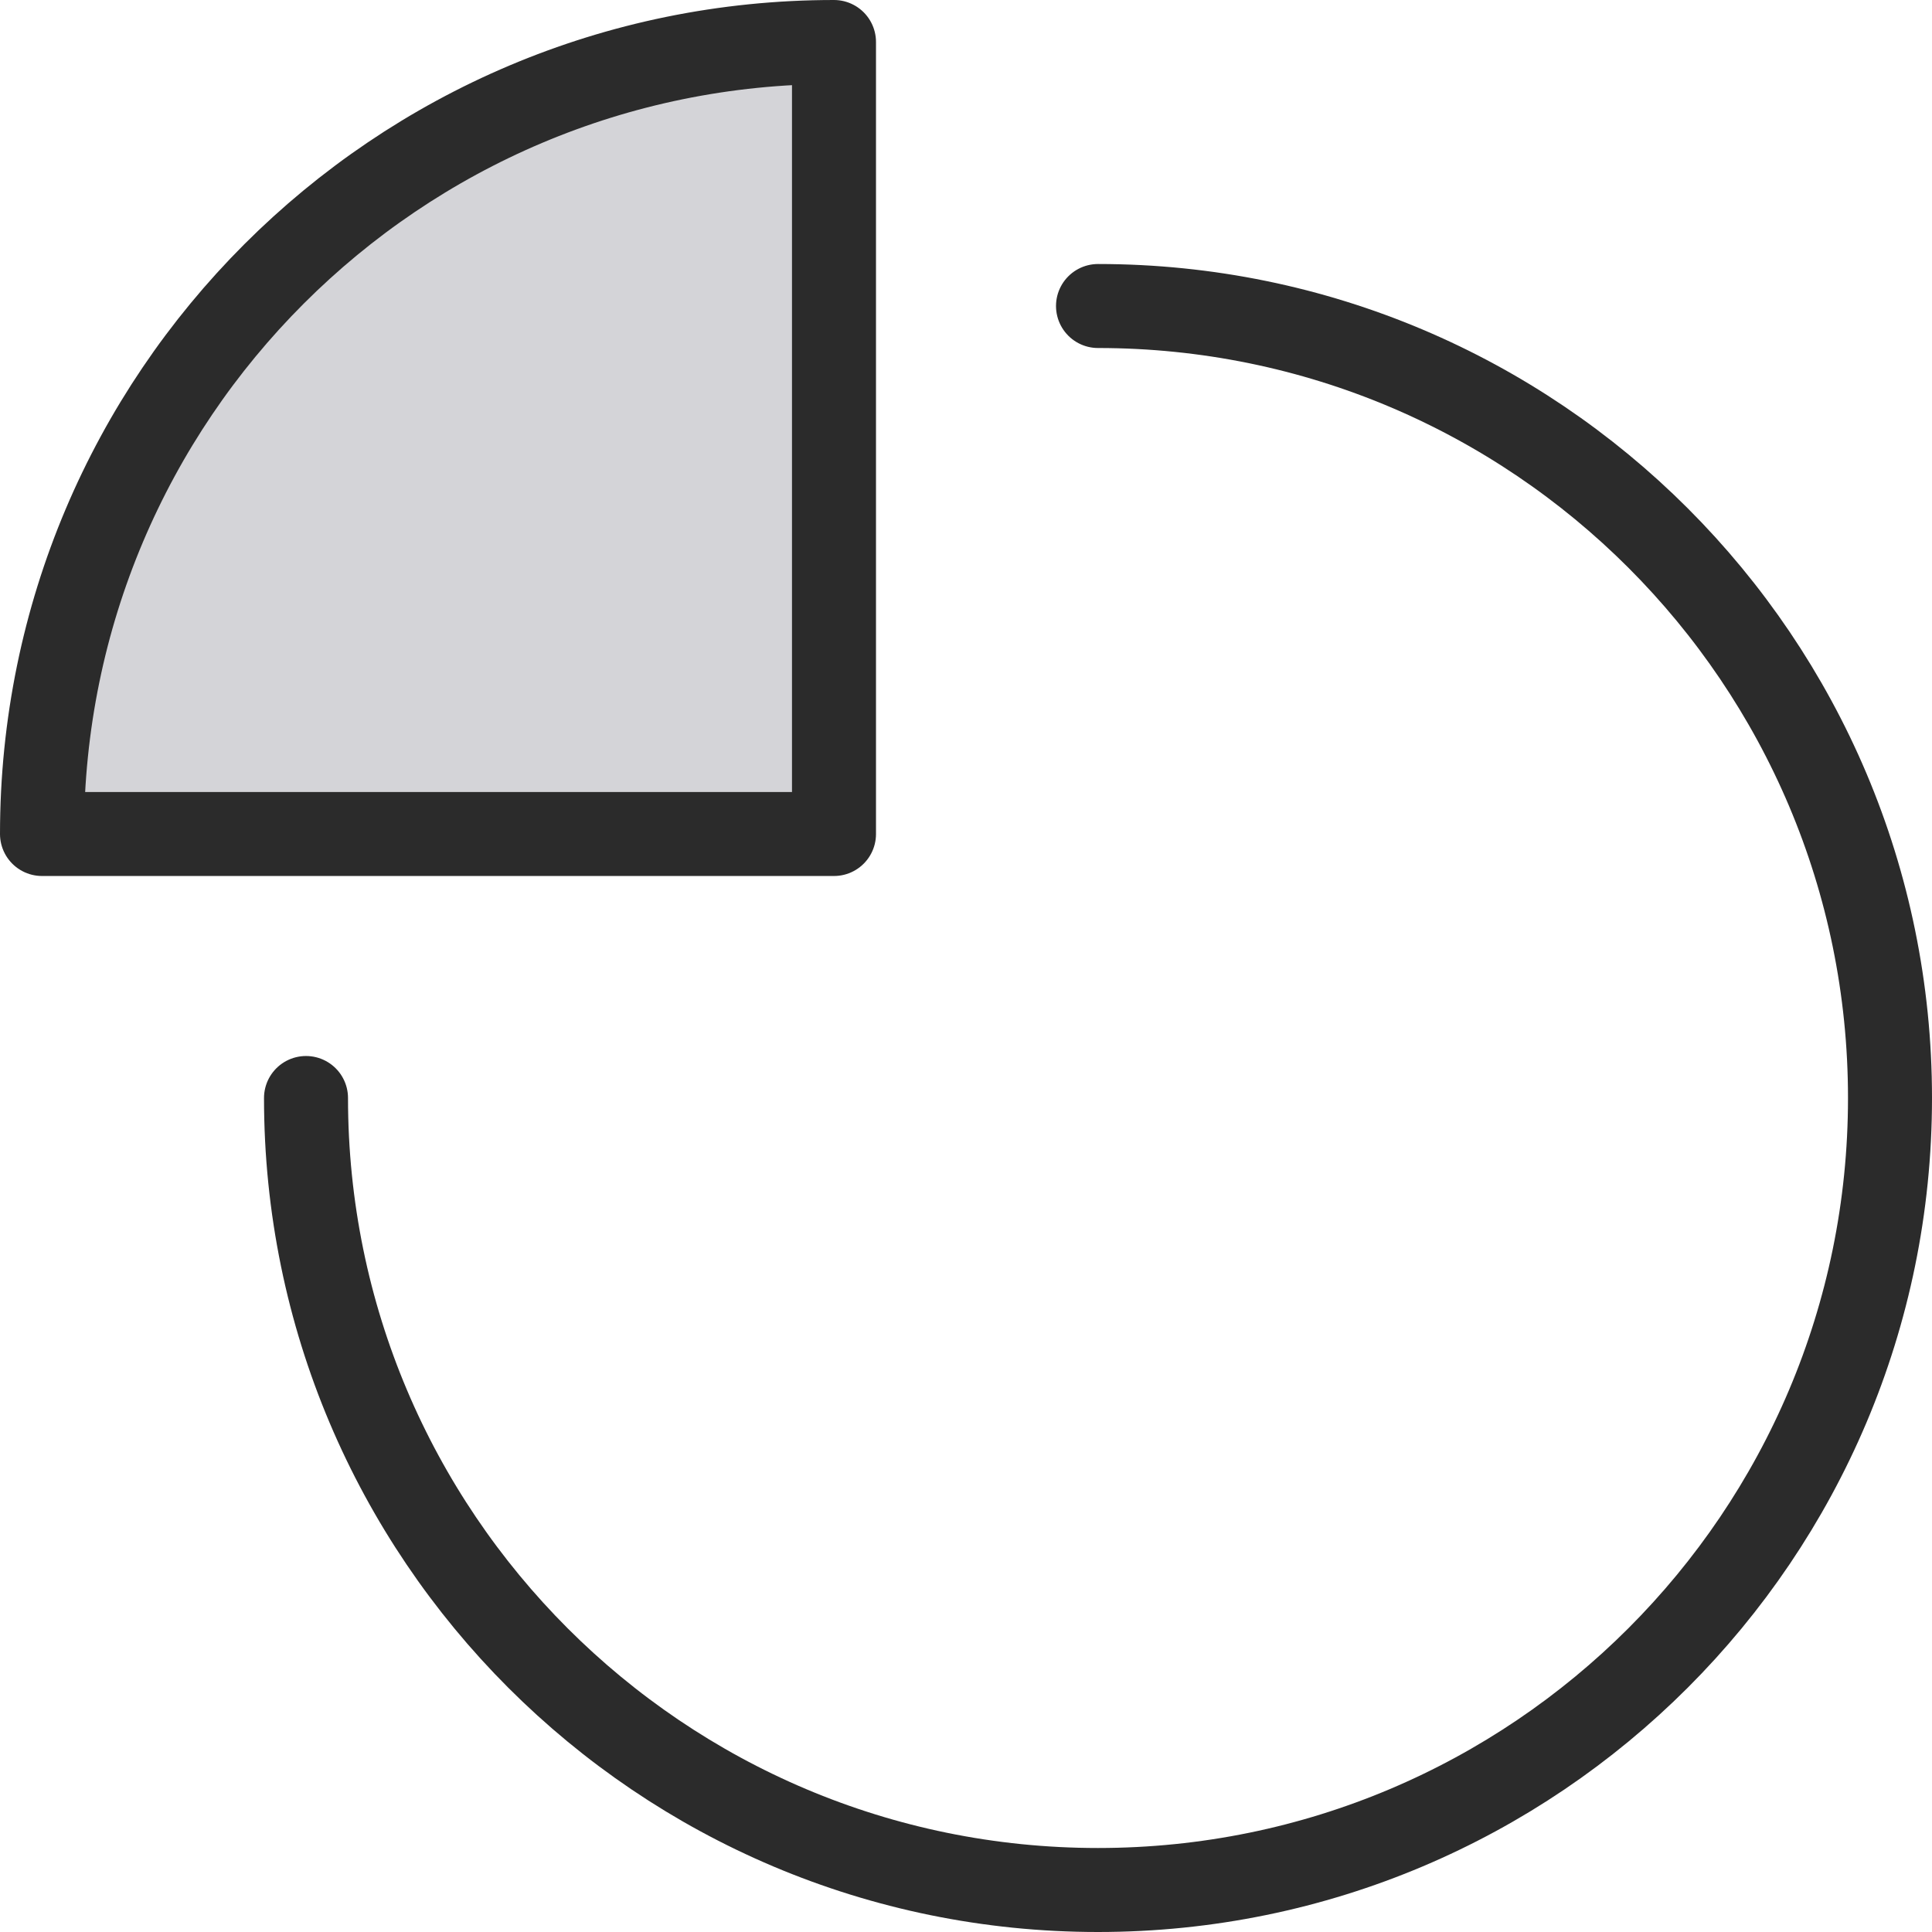 <svg width="46" height="46" viewBox="0 0 46 46" fill="none" xmlns="http://www.w3.org/2000/svg">
<path d="M26.143 7.286C36.557 7.286 45 15.728 45 26.143C45 36.557 36.557 45 26.143 45C15.728 45 7.286 36.557 7.286 26.143" stroke="#2B2B2B" stroke-width="2" stroke-miterlimit="10" stroke-linecap="round" stroke-linejoin="round"/>
<path d="M19.857 1C9.443 1 1 9.443 1 19.857H19.857V1Z" fill="#D4D4D8" stroke="#2B2B2B" stroke-width="2" stroke-miterlimit="10" stroke-linecap="round" stroke-linejoin="round"/>
</svg>
